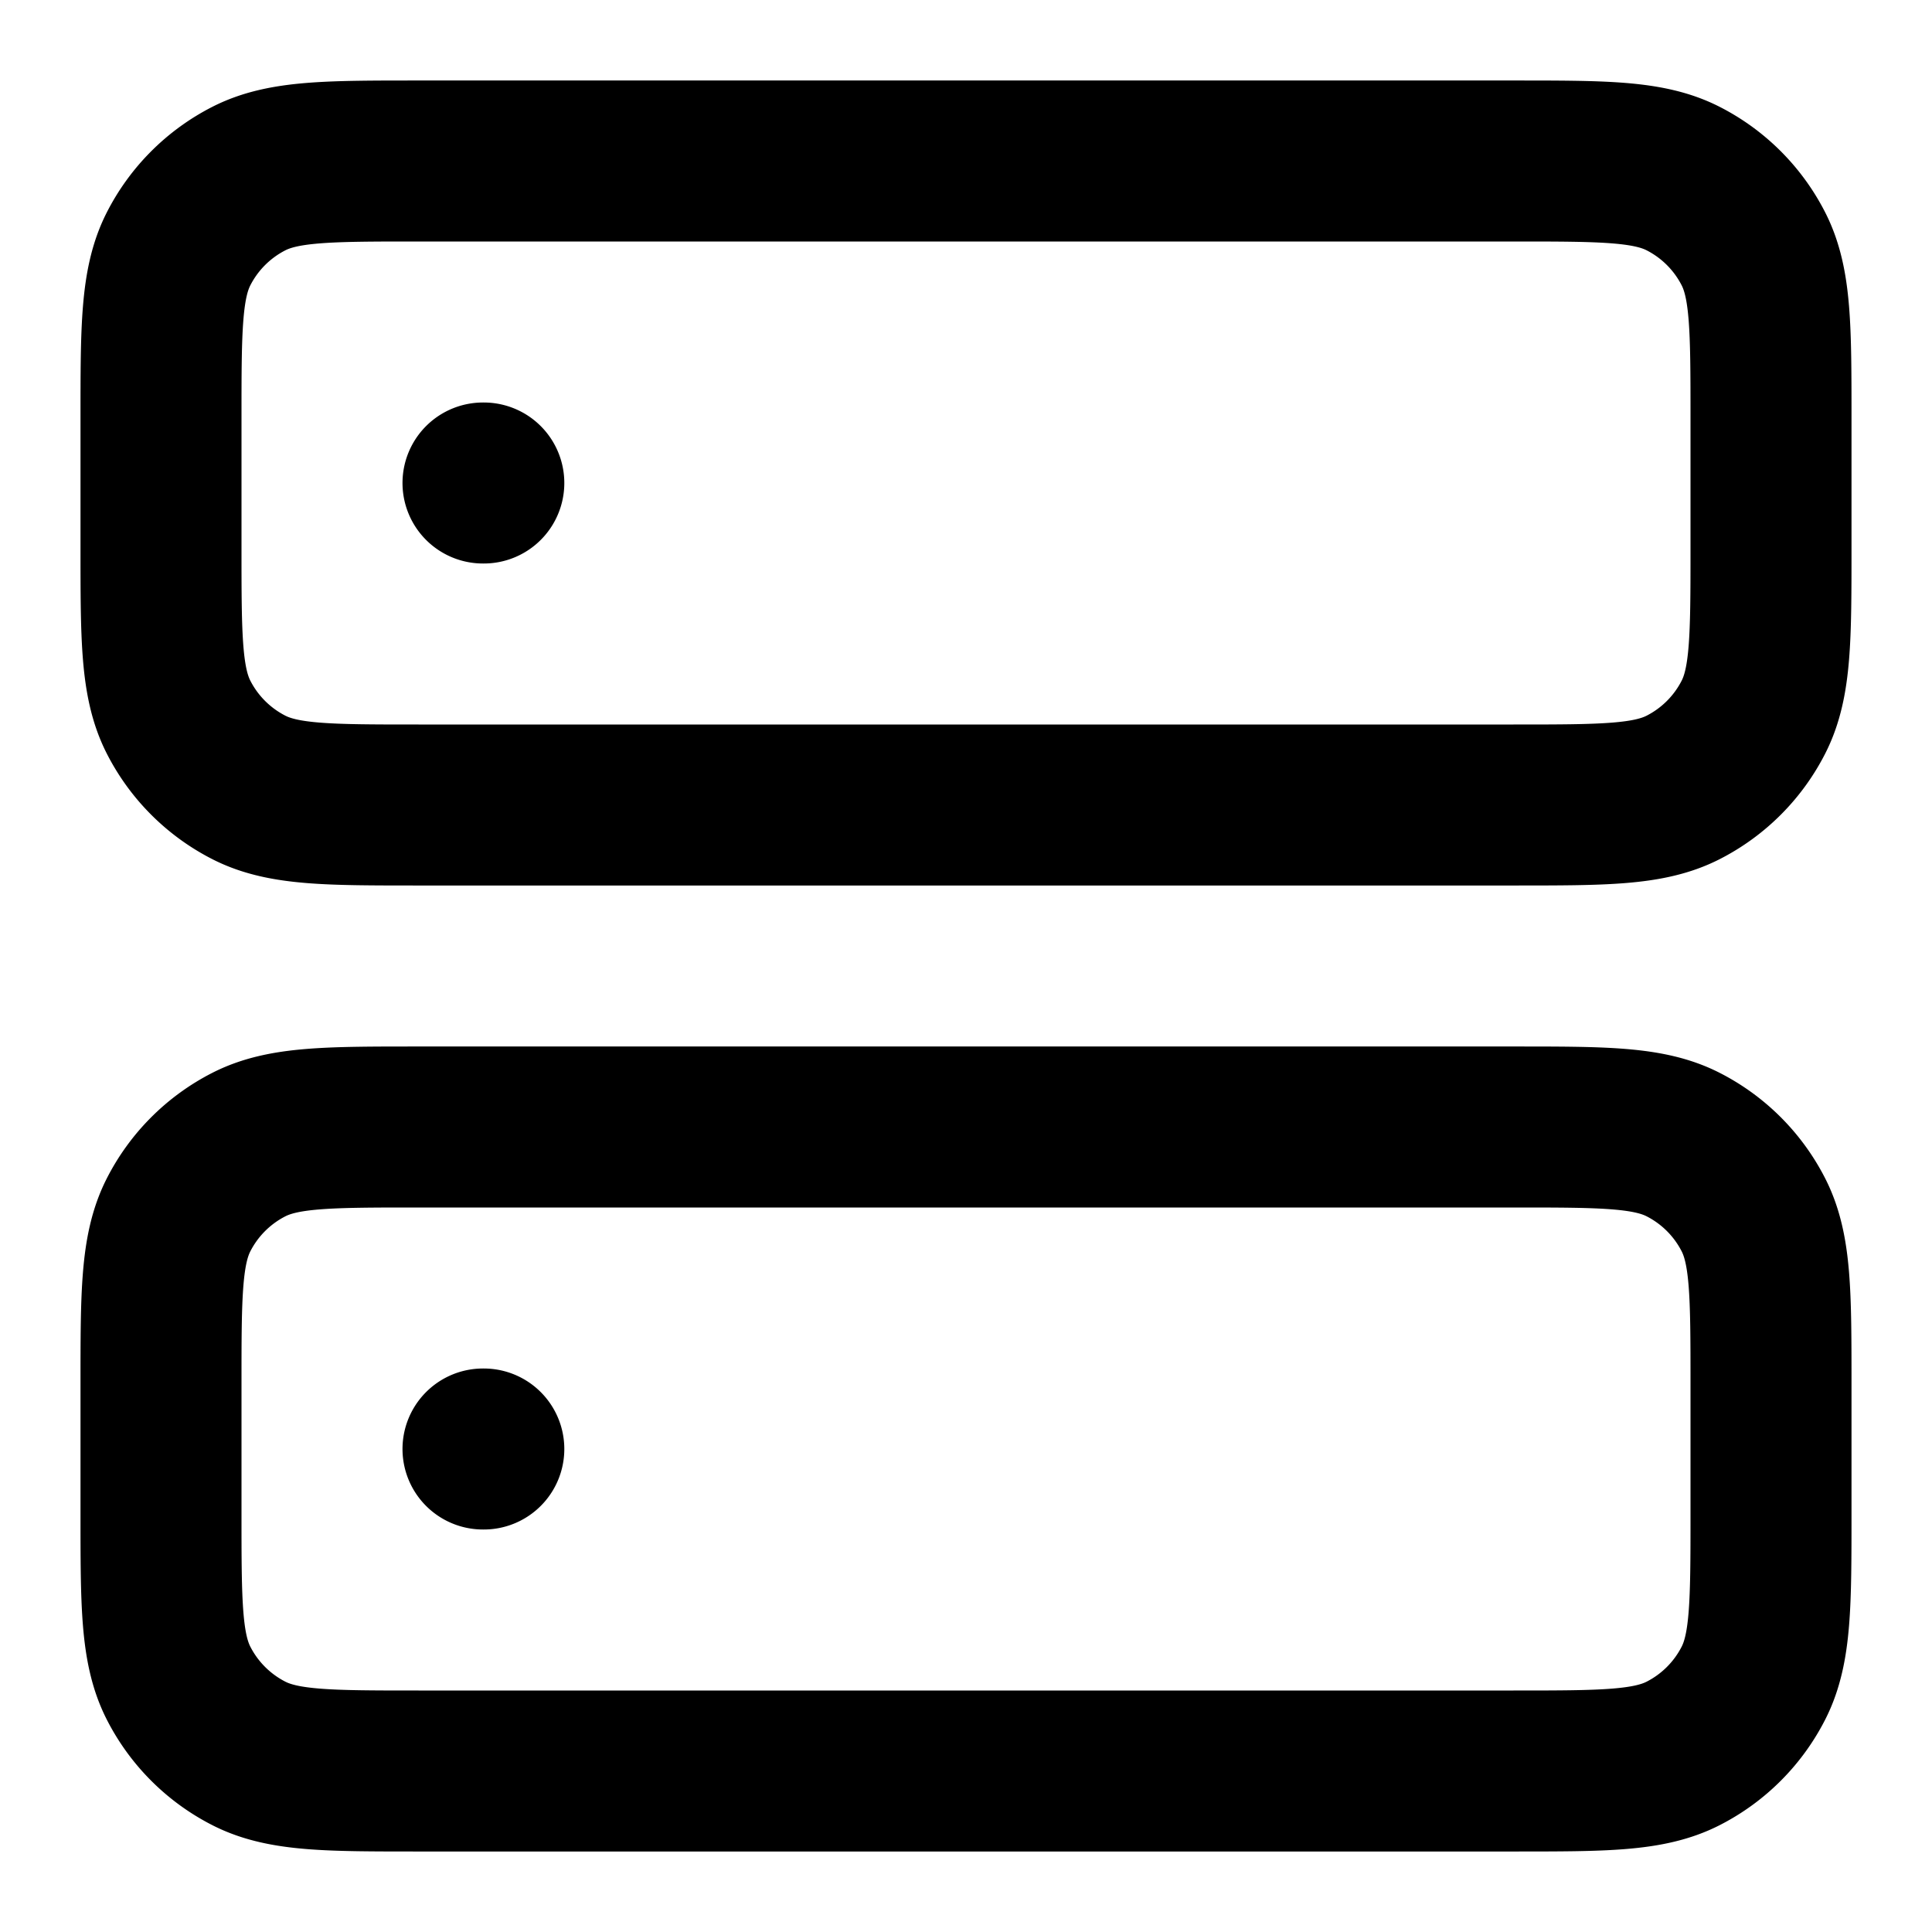 <svg xmlns="http://www.w3.org/2000/svg" fill="none" viewBox="0 0 24 24"><path stroke="currentColor" stroke-linecap="round" stroke-linejoin="round" stroke-width="2" d="M6 6h.01M6 18h.01m-.81-8h13.6c1.12 0 1.68 0 2.108-.218a2 2 0 0 0 .874-.874C22 8.48 22 7.92 22 6.8V5.2c0-1.12 0-1.68-.218-2.108a2 2 0 0 0-.874-.874C20.48 2 19.92 2 18.8 2H5.2c-1.12 0-1.68 0-2.108.218a2 2 0 0 0-.874.874C2 3.52 2 4.08 2 5.2v1.6c0 1.12 0 1.68.218 2.108a2 2 0 0 0 .874.874C3.52 10 4.08 10 5.2 10m0 12h13.6c1.12 0 1.68 0 2.108-.218a2 2 0 0 0 .874-.874C22 20.48 22 19.92 22 18.8v-1.6c0-1.12 0-1.68-.218-2.108a2 2 0 0 0-.874-.874C20.48 14 19.92 14 18.8 14H5.2c-1.12 0-1.68 0-2.108.218a2 2 0 0 0-.874.874C2 15.52 2 16.08 2 17.2v1.6c0 1.12 0 1.68.218 2.108a2 2 0 0 0 .874.874C3.52 22 4.08 22 5.2 22"/></svg>